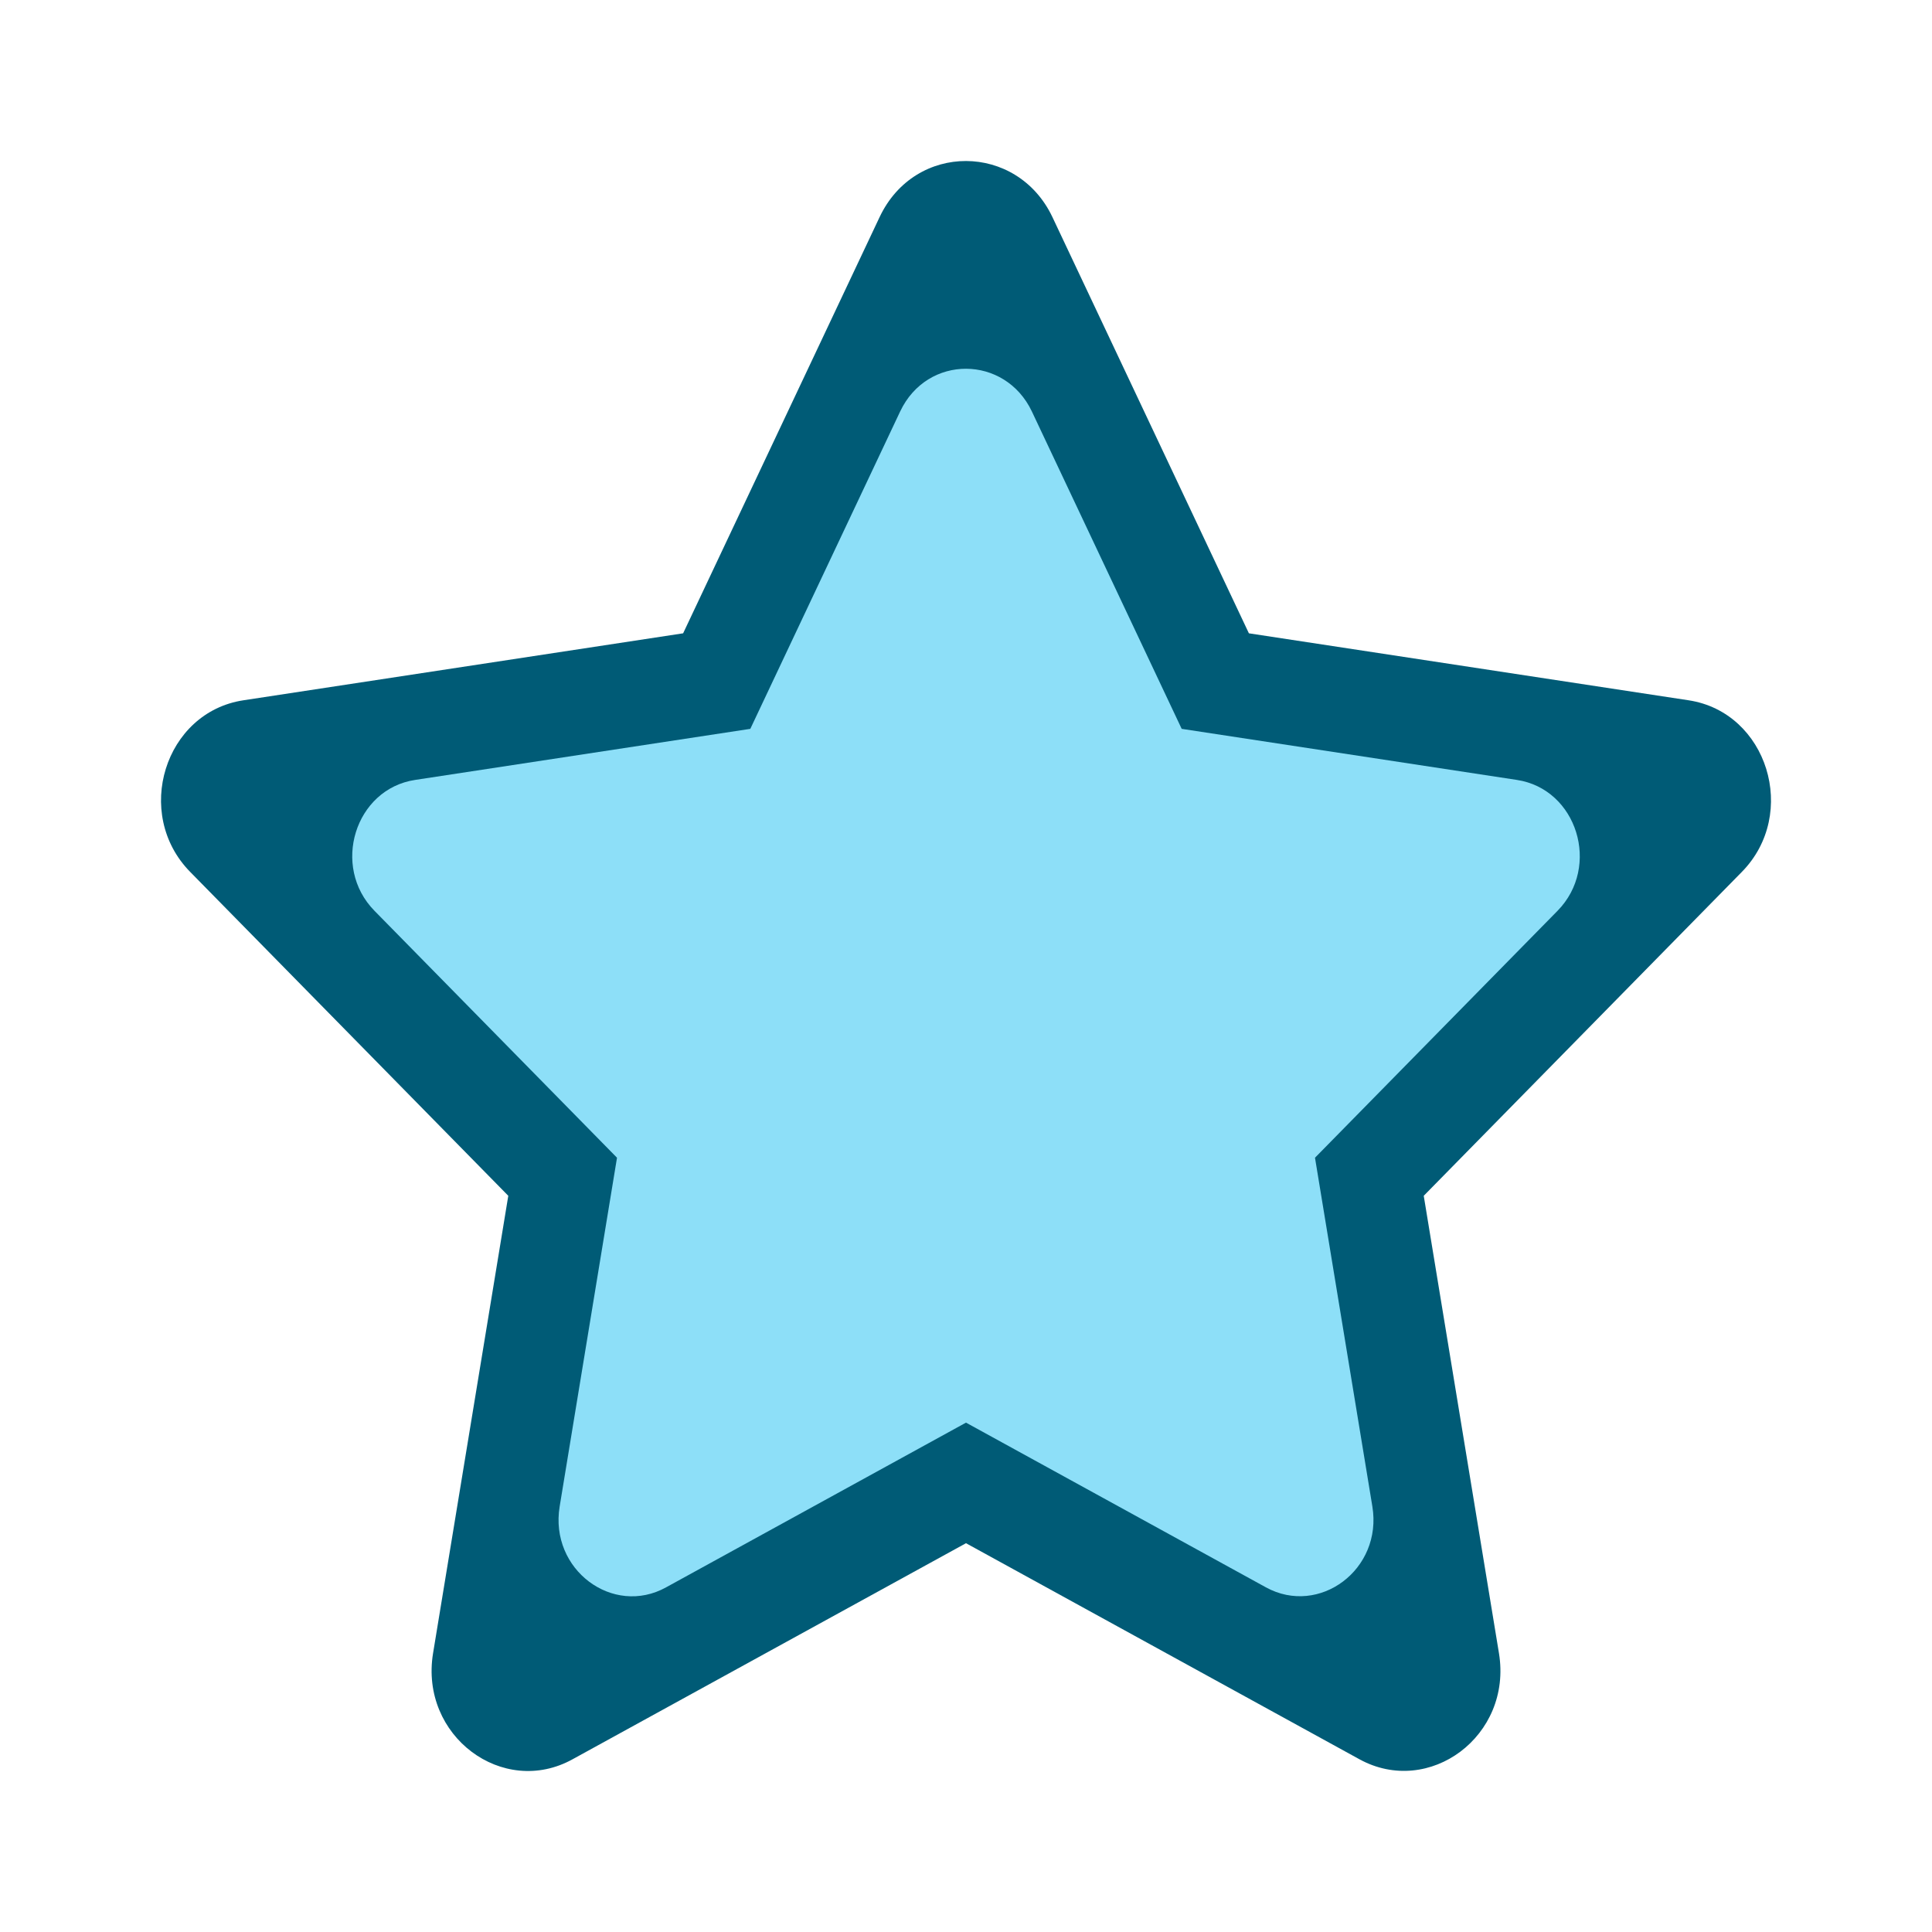 <svg xmlns="http://www.w3.org/2000/svg" width="80" height="80" viewBox="0 0 80 80">
  <g fill="none" fill-rule="evenodd" transform="translate(6.667 6.667)">
    <path fill="#005B76" d="M45.047,19.557 L36.91,2.319 C35.452,-0.753 31.227,-0.793 29.757,2.319 L21.62,19.557 L3.414,22.33 C0.15,22.824 -1.159,27.03 1.209,29.438 L14.38,42.848 L11.265,61.791 C10.704,65.215 14.156,67.78 17.047,66.178 L33.333,57.234 L49.62,66.178 C52.511,67.767 55.963,65.215 55.402,61.791 L52.287,42.848 L65.458,29.438 C67.825,27.03 66.517,22.824 63.252,22.33 C57.184,21.405 51.115,20.481 45.047,19.557 Z"/>
    <path fill="#8DDFF8" d="M42.264,23.513 L36.06,10.37 C34.949,8.028 31.728,7.998 30.607,10.37 L24.402,23.513 L10.521,25.628 C8.032,26.005 7.034,29.211 8.84,31.048 L18.882,41.272 L16.507,55.715 C16.079,58.326 18.711,60.282 20.915,59.061 L33.333,52.241 L45.751,59.061 C47.956,60.272 50.587,58.326 50.16,55.715 L47.784,41.272 L57.827,31.048 C59.632,29.211 58.635,26.005 56.145,25.628 C51.518,24.923 46.891,24.218 42.264,23.513 Z"/>
  </g>
</svg>
